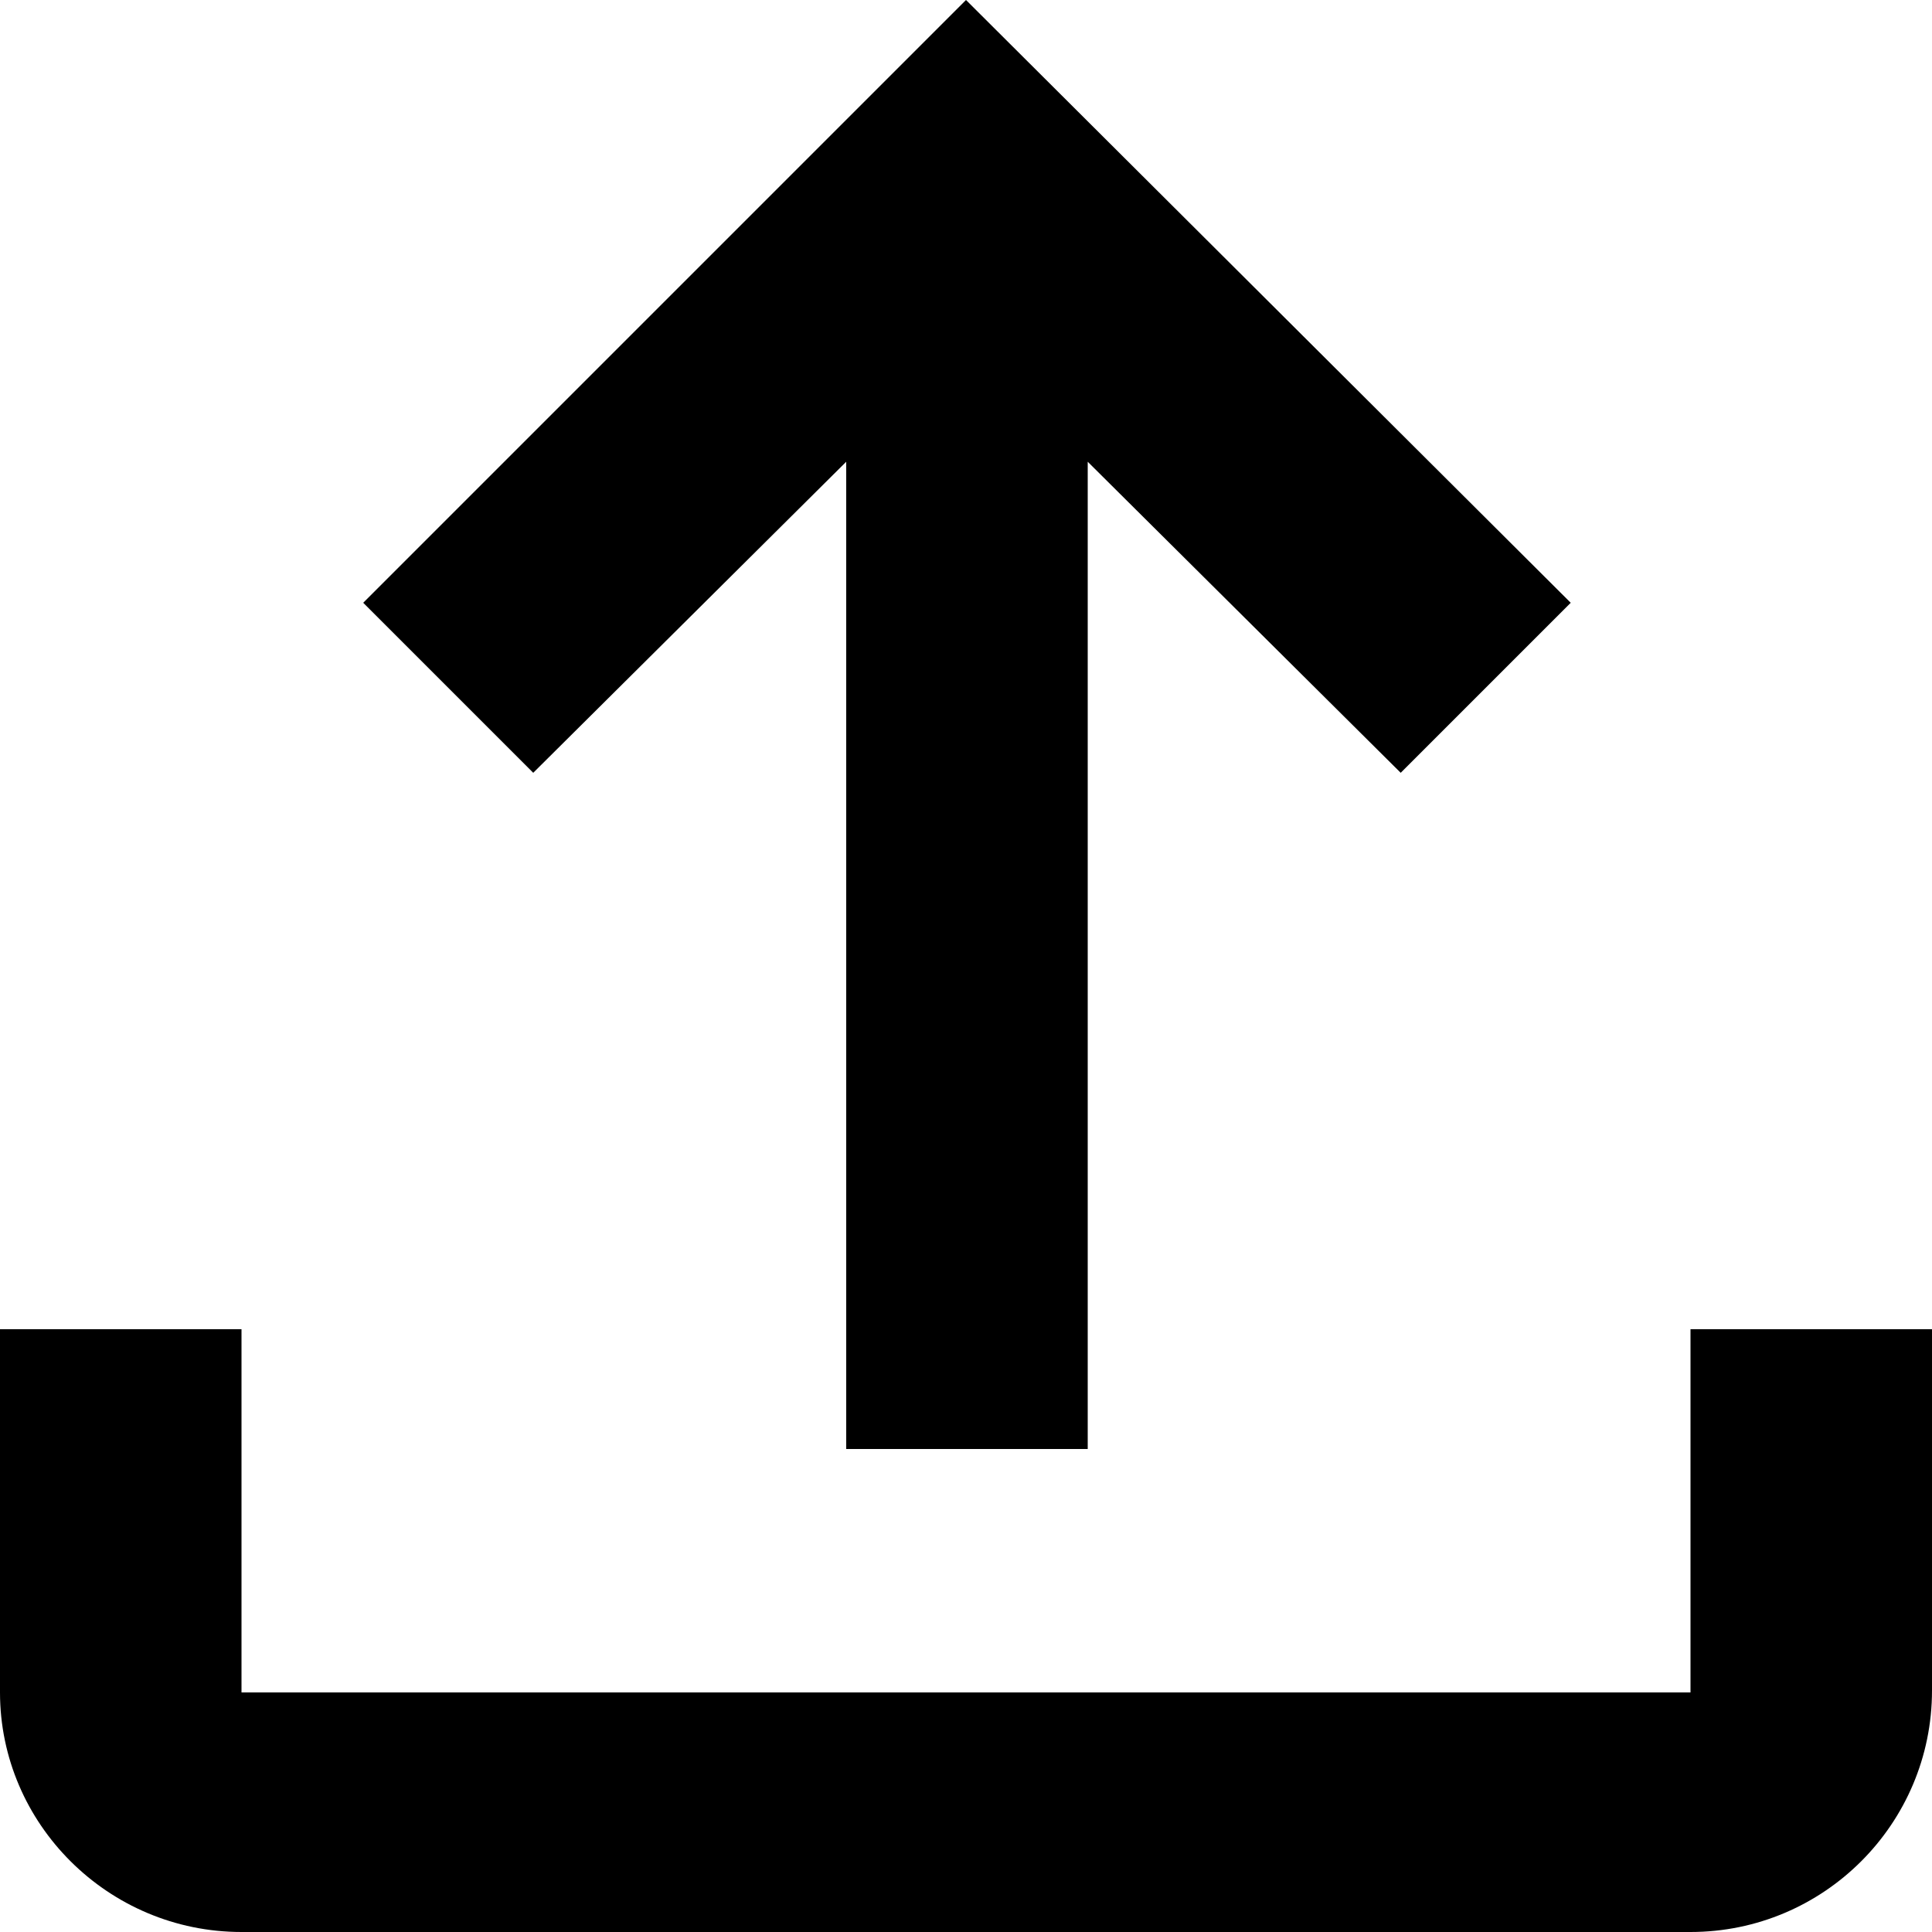 <?xml version="1.0" encoding="utf-8"?>
<!-- Generator: Adobe Illustrator 24.0.1, SVG Export Plug-In . SVG Version: 6.00 Build 0)  -->
<svg version="1.1" id="圖層_1" xmlns="http://www.w3.org/2000/svg" xmlns:xlink="http://www.w3.org/1999/xlink" x="0px" y="0px"
	 viewBox="0 0 100 100" style="enable-background:new 0 0 100 100;" xml:space="preserve">
<path d="M87.5,68.8v18.8h-75V68.8H0v18.8C0,94.4,5.6,100,12.5,100h75c6.9,0,12.5-5.6,12.5-12.5V68.8H87.5z M18.8,31.2l8.8,8.8
	l16.2-16.1V75h12.5V23.9l16.2,16.1l8.8-8.8L50,0L18.8,31.2z"/>
</svg>

